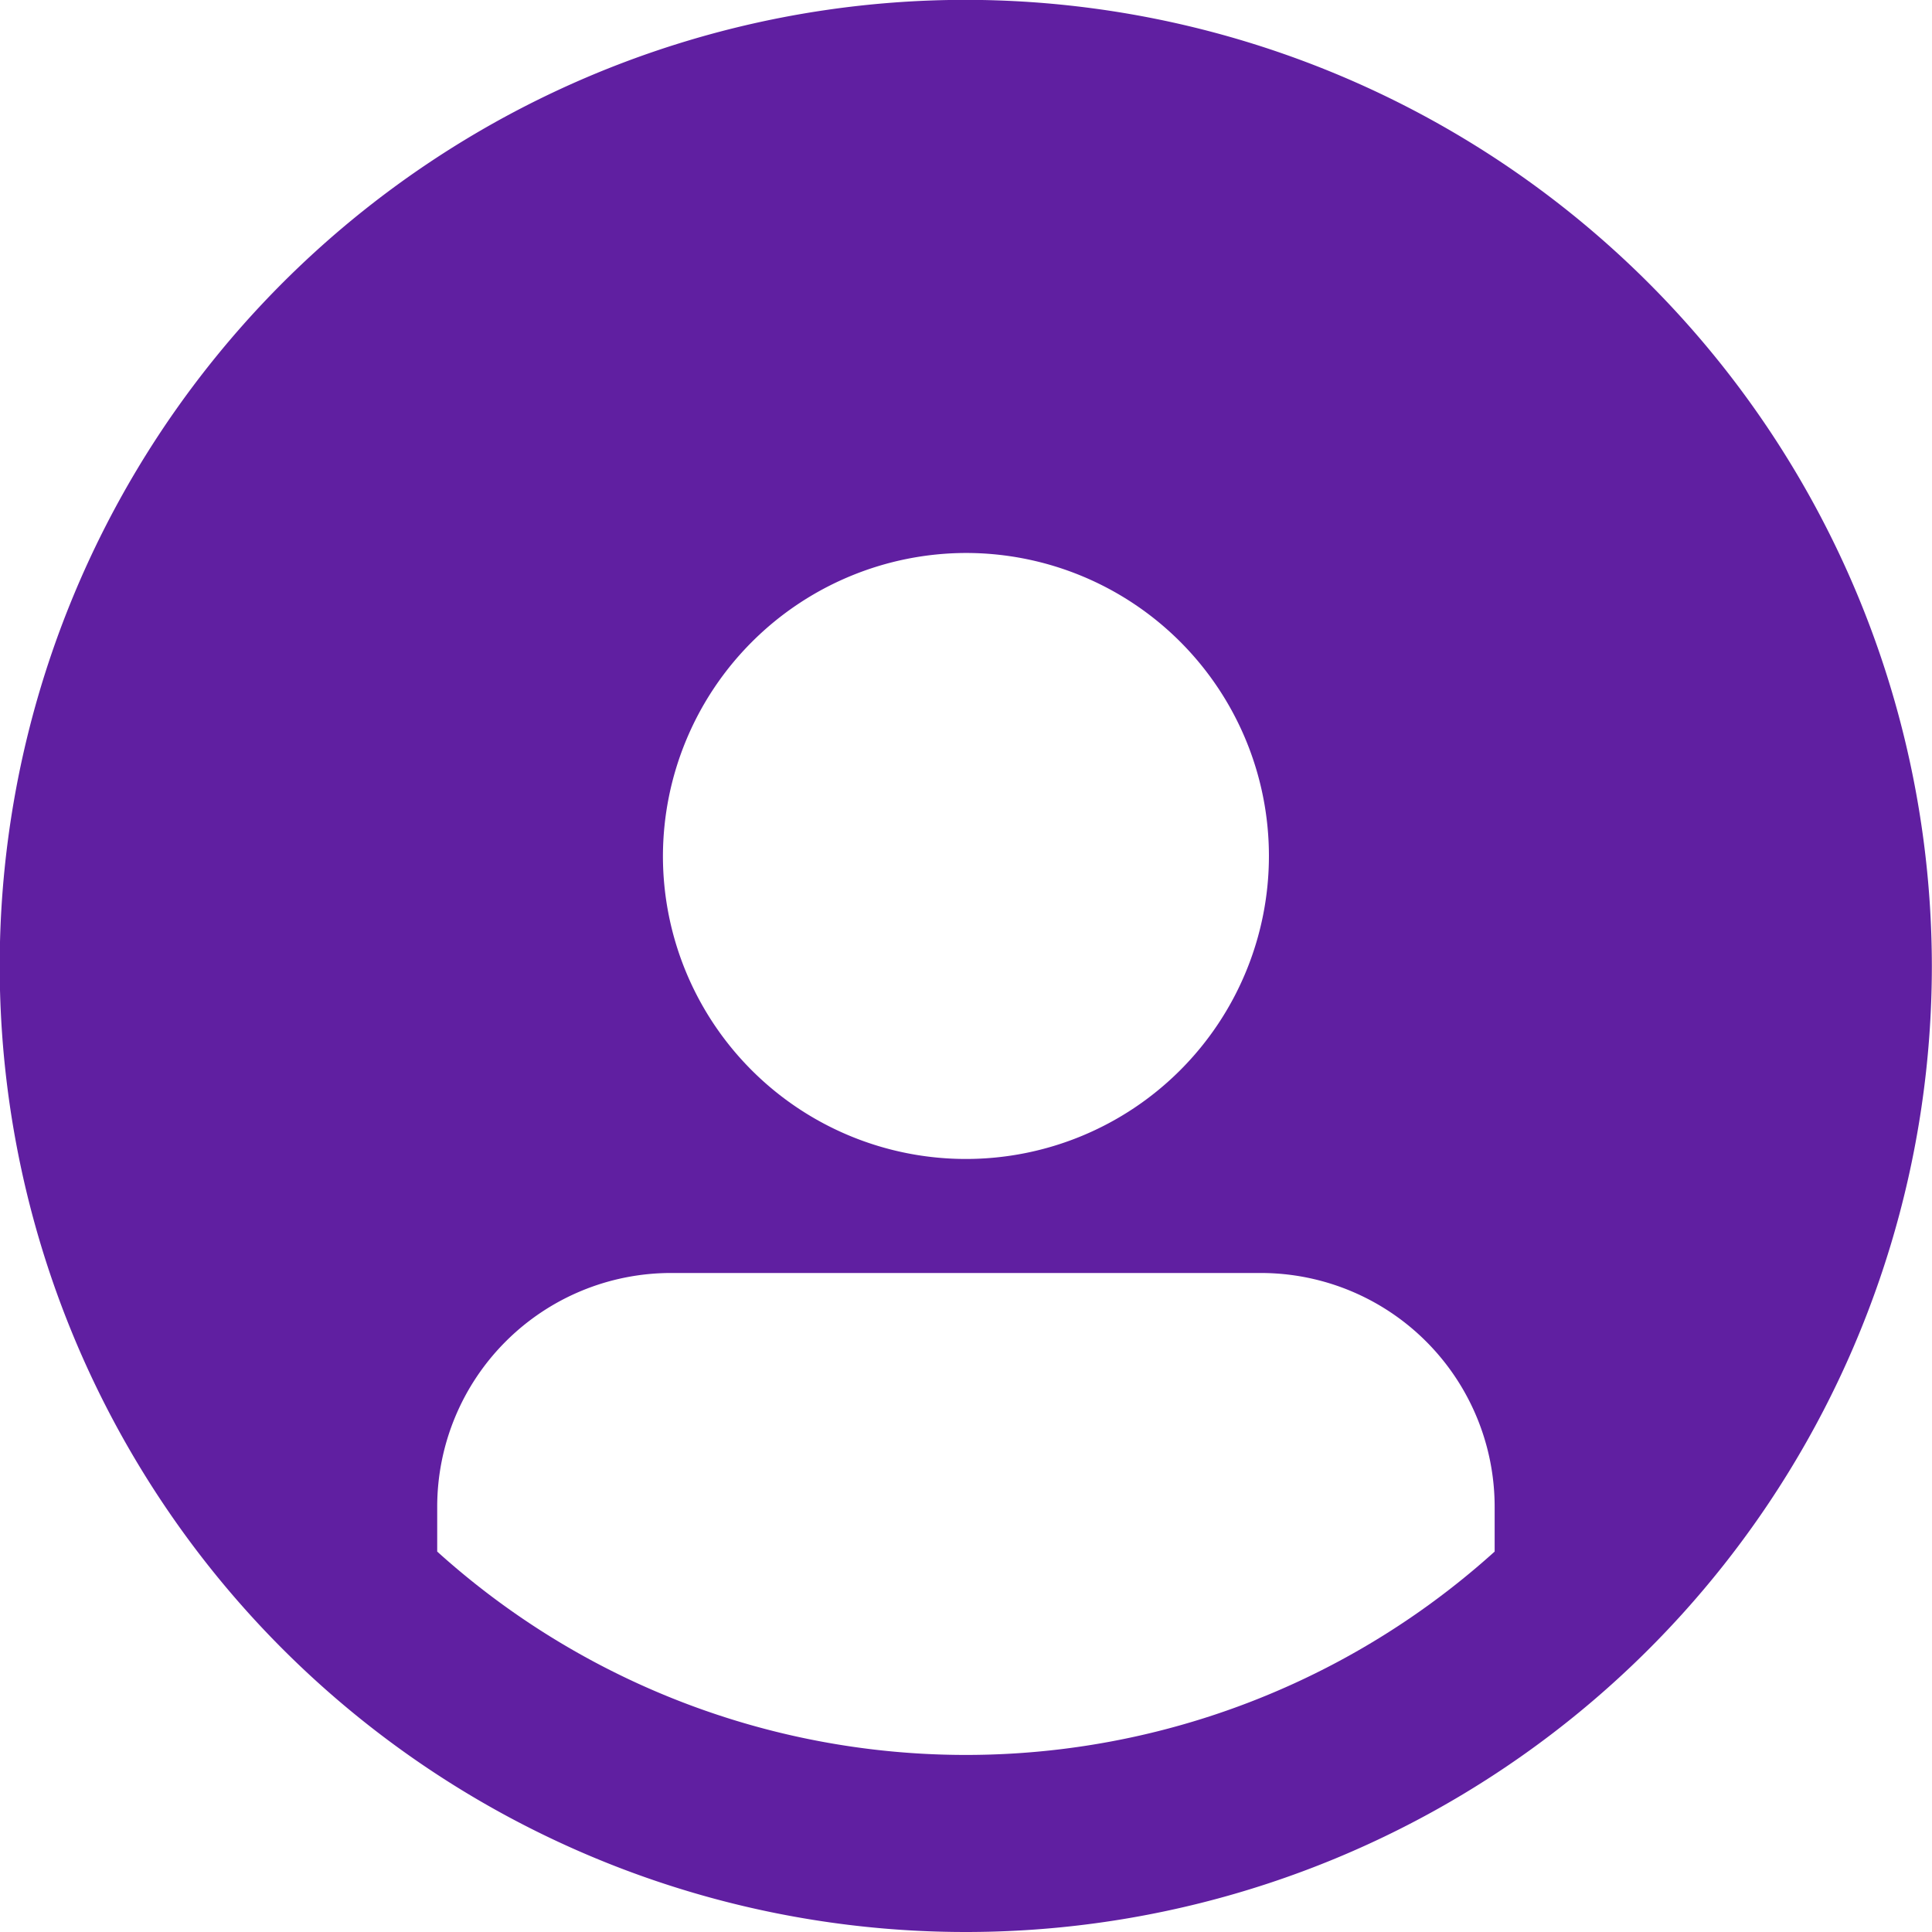 <svg xmlns="http://www.w3.org/2000/svg" width="13.301" height="13.301" viewBox="0 0 13.301 13.301">
  <g id="Group_569" data-name="Group 569" transform="translate(0 0.111)">
    <g id="Group_570" data-name="Group 570" transform="translate(0 -0.184)">
      <path id="Path_1899" data-name="Path 1899" d="M6.651,0A6.651,6.651,0,1,0,13.3,6.651,6.657,6.657,0,0,0,6.651,0m0,3.808A2.086,2.086,0,1,1,4.564,5.895,2.091,2.091,0,0,1,6.651,3.808M3.01,10.683v-.308a1.61,1.61,0,0,1,1.61-1.61h4.06a1.61,1.61,0,0,1,1.61,1.61v.308a5.432,5.432,0,0,1-7.28,0Z" transform="translate(0 0.072)" fill="#601fa1"/>
    </g>
  </g>
</svg>
